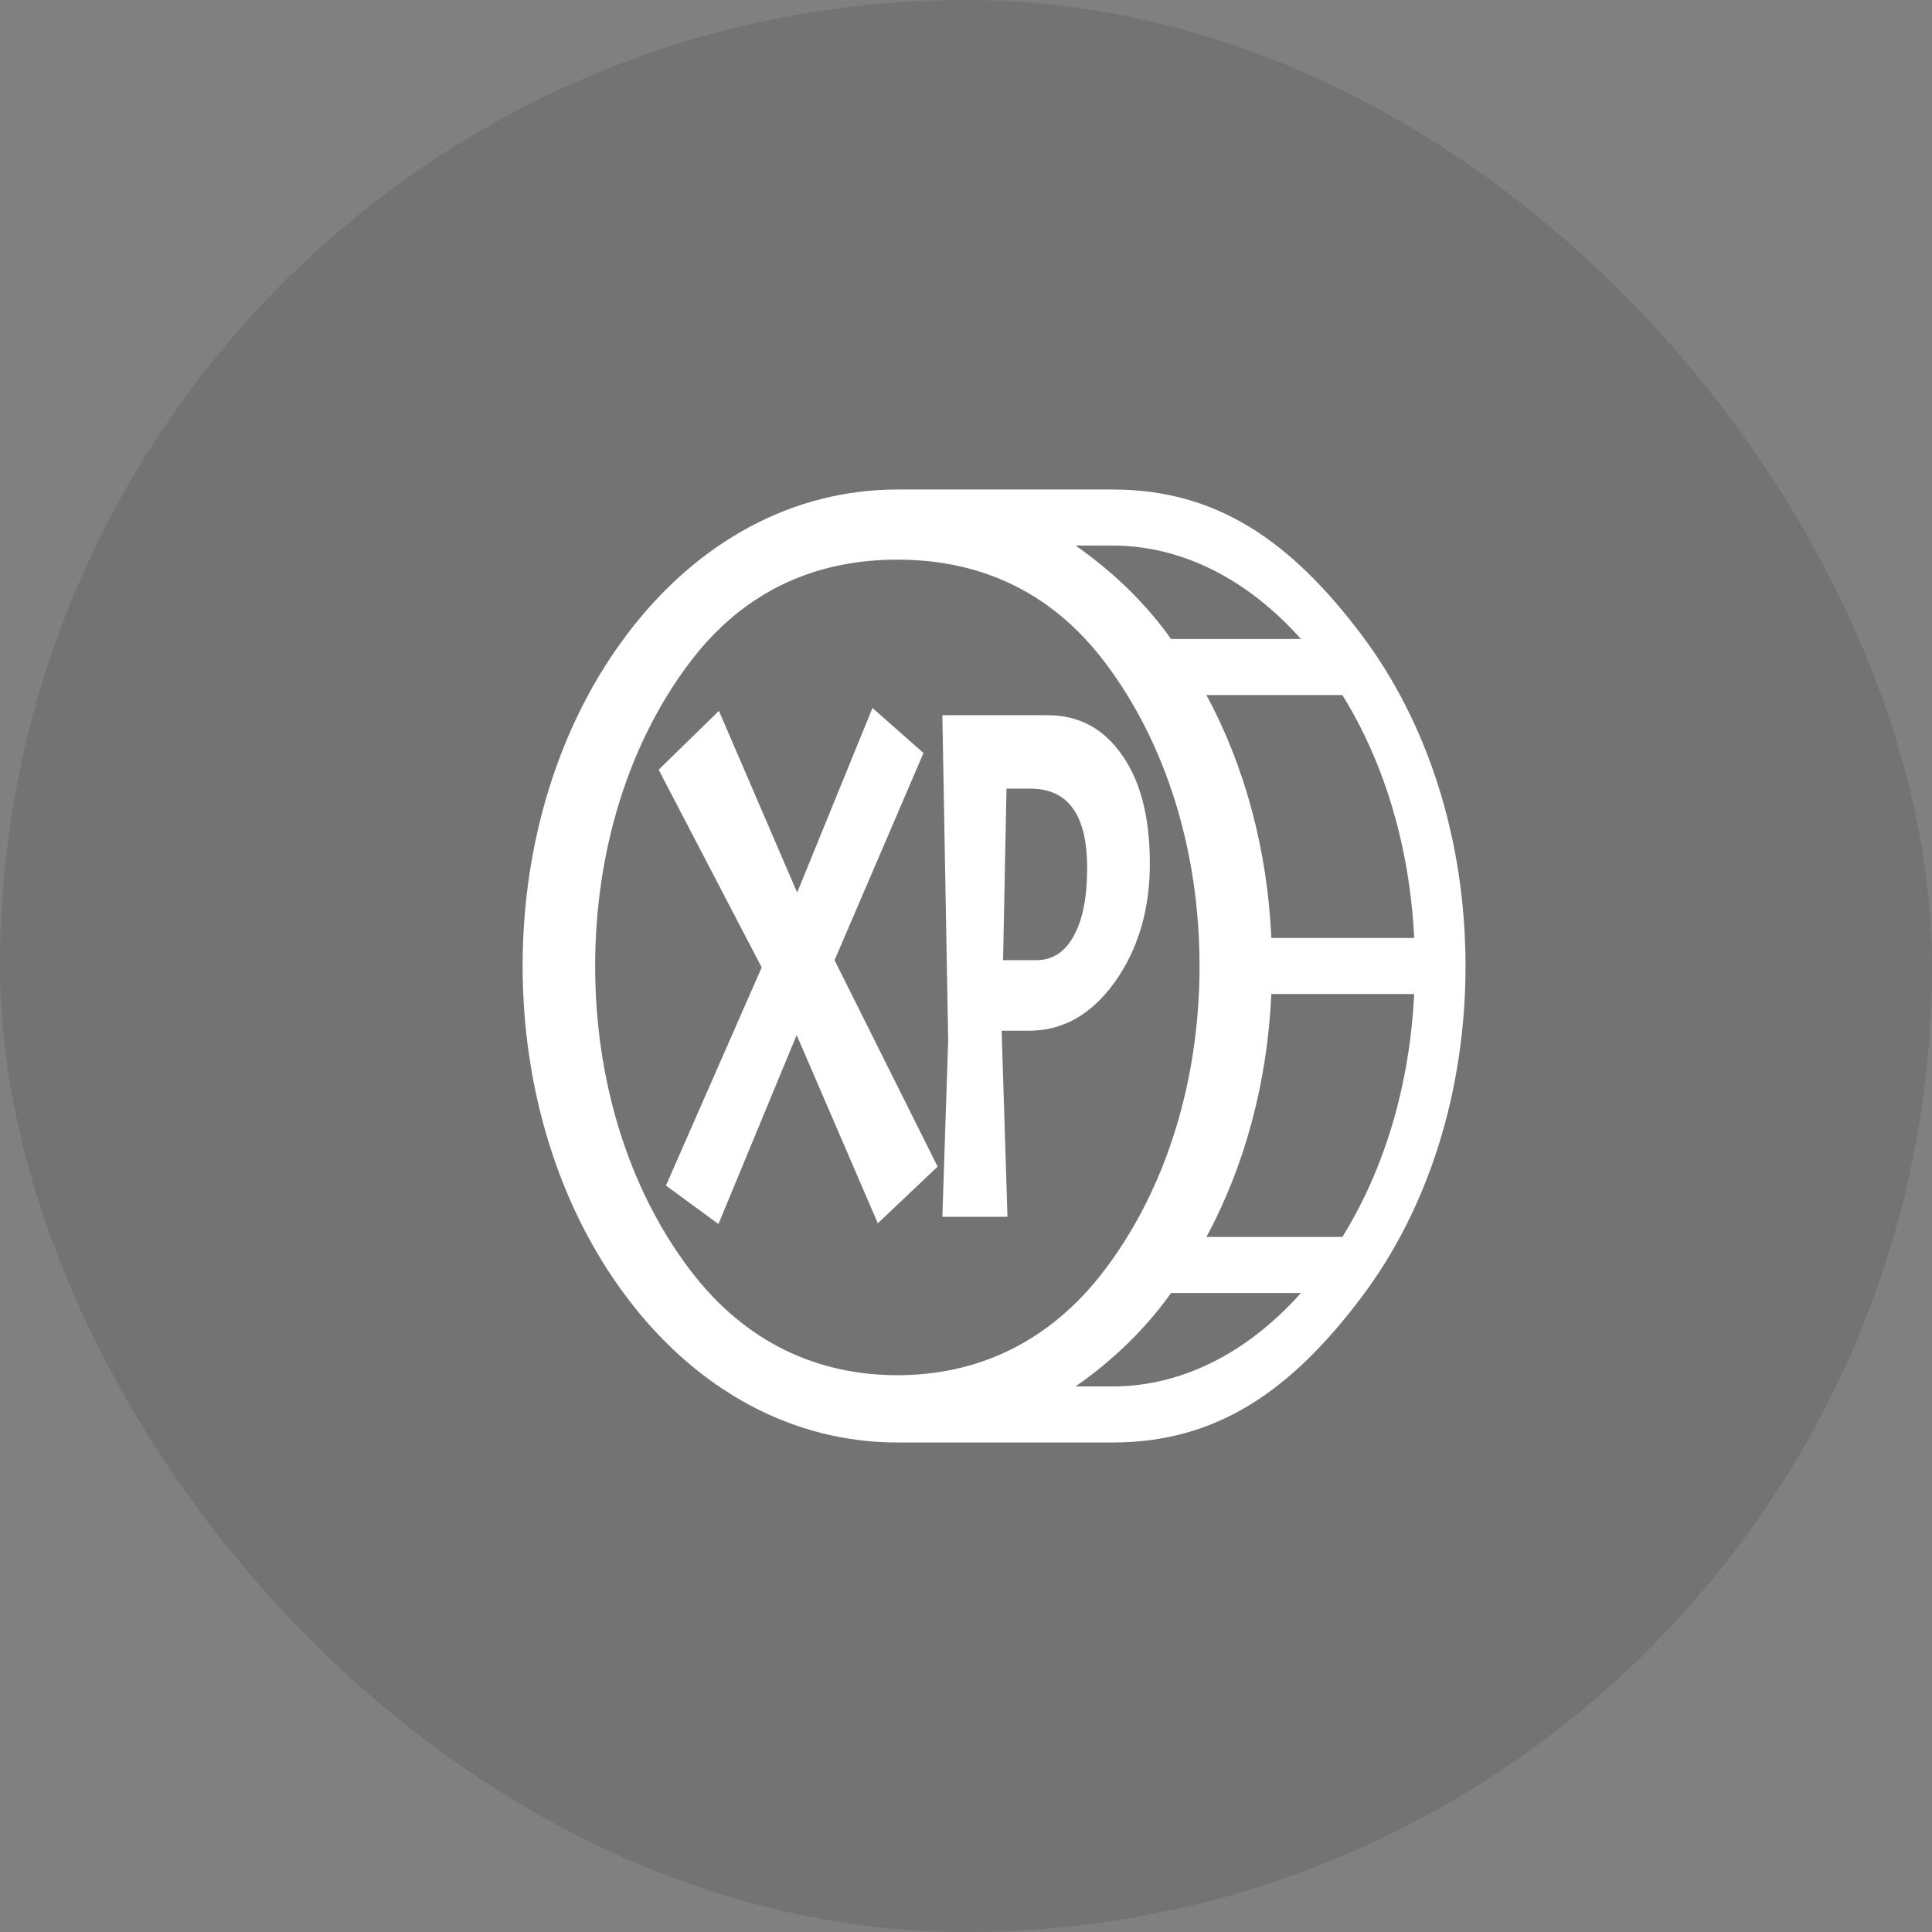 <svg width="76" height="76" viewBox="0 0 76 76" fill="none" xmlns="http://www.w3.org/2000/svg">
<rect x="0" y="0" width="76" height="76" fill="#808080" stroke="none"/>
<rect width="76" height="76" rx="38" fill="black" fill-opacity="0.1"/>
<path fill-rule="evenodd" clip-rule="evenodd" d="M41.218 28.135C42.441 28.135 43.416 28.659 44.143 29.708C44.869 30.737 45.232 32.157 45.232 33.968C45.232 35.779 44.774 37.333 43.856 38.629C42.938 39.906 41.817 40.545 40.492 40.545H39.402L39.631 47.865H37.07L37.299 40.917L37.07 28.135H41.218ZM40.53 31.023H39.593L39.459 37.771H40.759C41.396 37.771 41.887 37.457 42.231 36.828C42.588 36.199 42.766 35.303 42.766 34.14C42.766 32.062 42.021 31.023 40.53 31.023Z" fill="white"/>
<path d="M31.339 40.717L34.532 48.122L36.883 45.892L32.83 37.771L36.328 29.622L34.321 27.849L31.358 35.112L28.281 27.963L25.91 30.279L29.963 38.057L26.197 46.636L28.262 48.151L31.339 40.717Z" fill="white"/>
<path fill-rule="evenodd" clip-rule="evenodd" d="M53.556 24.969C50.775 21.277 47.856 19.256 43.771 19.256H35.3C31.215 19.256 27.435 21.277 24.654 24.969C22.015 28.468 20.559 33.095 20.559 38C20.559 42.905 22.015 47.532 24.654 51.031C27.435 54.723 31.215 56.744 35.3 56.744H43.771C47.856 56.744 50.775 54.723 53.556 51.031C56.195 47.539 57.65 42.905 57.65 38C57.65 33.095 56.195 28.468 53.556 24.969ZM55.63 36.897H50.011C49.857 33.435 48.972 30.148 47.458 27.342H52.806C54.484 30.05 55.459 33.364 55.63 36.897ZM43.771 21.461C46.46 21.461 49.054 22.758 51.175 25.136H46.065L45.946 24.969C44.984 23.657 43.757 22.473 42.311 21.461H43.771ZM27.116 49.919C24.73 46.753 23.412 42.521 23.412 38C23.412 33.479 24.73 29.247 27.116 26.081C29.356 23.102 32.271 22.015 35.3 22.015C38.329 22.015 41.243 23.102 43.483 26.081C45.87 29.247 47.187 33.479 47.187 38C47.187 42.521 45.87 46.753 43.483 49.919C41.243 52.898 38.329 54.097 35.3 54.097C32.271 54.097 29.356 52.898 27.116 49.919ZM43.771 54.539H42.311C43.757 53.527 44.984 52.343 45.946 51.031L46.065 50.864H51.175C49.054 53.242 46.46 54.539 43.771 54.539ZM52.806 48.658H47.458C48.972 45.852 49.857 42.565 50.011 39.103H55.63C55.459 42.636 54.484 45.95 52.806 48.658Z" fill="white"/>
</svg>
